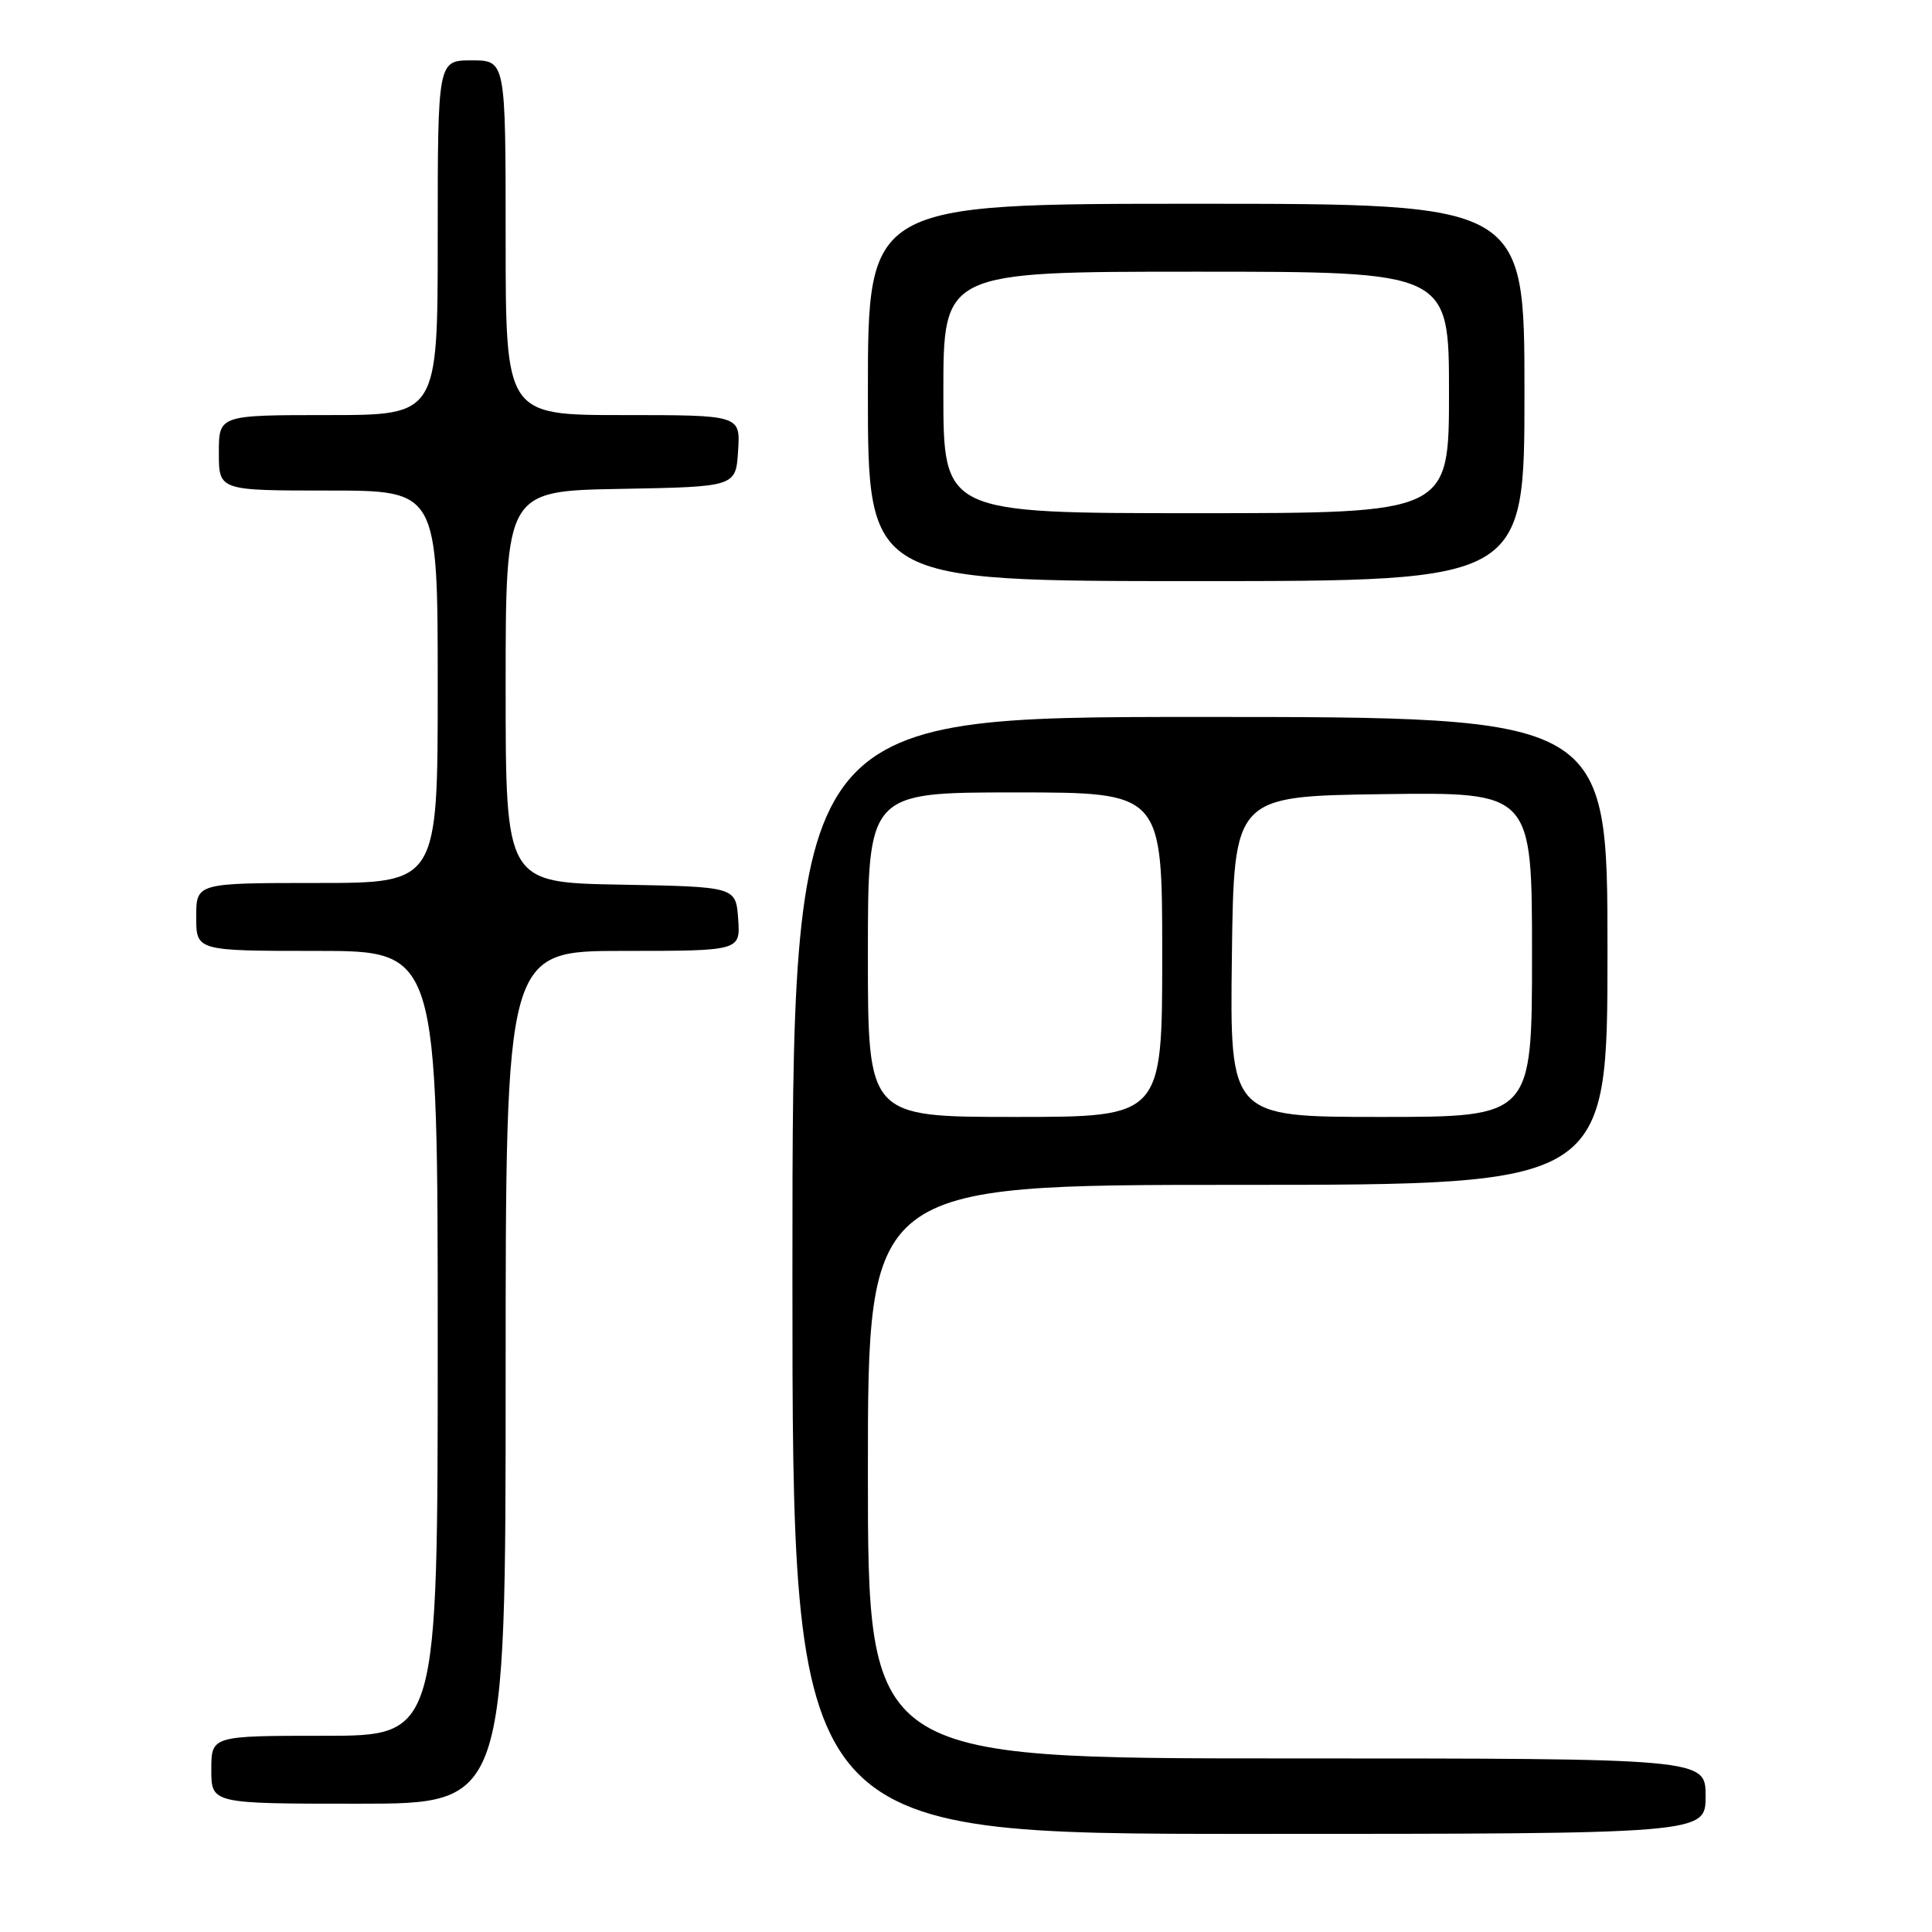 <?xml version="1.0" encoding="UTF-8" standalone="no"?>
<!DOCTYPE svg PUBLIC "-//W3C//DTD SVG 1.1//EN" "http://www.w3.org/Graphics/SVG/1.1/DTD/svg11.dtd" >
<svg xmlns="http://www.w3.org/2000/svg" xmlns:xlink="http://www.w3.org/1999/xlink" version="1.1" viewBox="0 0 256 256">
 <g >
 <path fill="currentColor"
d=" M 226.00 238.00 C 226.00 233.00 226.00 233.00 170.50 233.00 C 115.00 233.00 115.00 233.00 115.00 195.00 C 115.00 157.00 115.00 157.00 164.00 157.00 C 213.00 157.00 213.00 157.00 213.00 126.00 C 213.00 95.00 213.00 95.00 159.00 95.00 C 105.00 95.00 105.00 95.00 105.00 169.00 C 105.00 243.00 105.00 243.00 165.50 243.00 C 226.00 243.00 226.00 243.00 226.00 238.00 Z  M 67.00 182.50 C 67.00 126.00 67.00 126.00 82.56 126.00 C 98.11 126.00 98.11 126.00 97.81 121.75 C 97.50 117.50 97.50 117.50 82.25 117.22 C 67.00 116.95 67.00 116.95 67.00 91.00 C 67.00 65.05 67.00 65.05 82.25 64.78 C 97.50 64.50 97.50 64.50 97.80 59.75 C 98.11 55.00 98.11 55.00 82.55 55.00 C 67.00 55.00 67.00 55.00 67.00 31.50 C 67.00 8.00 67.00 8.00 62.50 8.00 C 58.00 8.00 58.00 8.00 58.00 31.50 C 58.00 55.00 58.00 55.00 43.50 55.00 C 29.00 55.00 29.00 55.00 29.00 60.00 C 29.00 65.00 29.00 65.00 43.50 65.00 C 58.00 65.00 58.00 65.00 58.00 91.00 C 58.00 117.00 58.00 117.00 42.00 117.00 C 26.00 117.00 26.00 117.00 26.00 121.50 C 26.00 126.00 26.00 126.00 42.00 126.00 C 58.00 126.00 58.00 126.00 58.00 178.00 C 58.00 230.00 58.00 230.00 43.00 230.00 C 28.00 230.00 28.00 230.00 28.00 234.50 C 28.00 239.00 28.00 239.00 47.50 239.00 C 67.00 239.00 67.00 239.00 67.00 182.50 Z  M 202.00 52.00 C 202.00 27.00 202.00 27.00 158.50 27.00 C 115.00 27.00 115.00 27.00 115.00 52.00 C 115.00 77.00 115.00 77.00 158.50 77.00 C 202.00 77.00 202.00 77.00 202.00 52.00 Z  M 115.00 126.50 C 115.00 105.00 115.00 105.00 134.50 105.00 C 154.00 105.00 154.00 105.00 154.00 126.50 C 154.00 148.00 154.00 148.00 134.50 148.00 C 115.00 148.00 115.00 148.00 115.00 126.50 Z  M 163.23 126.75 C 163.50 105.50 163.50 105.50 183.25 105.23 C 203.00 104.96 203.00 104.96 203.00 126.48 C 203.00 148.00 203.00 148.00 182.98 148.00 C 162.96 148.00 162.96 148.00 163.23 126.75 Z  M 125.00 52.00 C 125.00 36.00 125.00 36.00 158.50 36.00 C 192.00 36.00 192.00 36.00 192.00 52.00 C 192.00 68.00 192.00 68.00 158.50 68.00 C 125.00 68.00 125.00 68.00 125.00 52.00 Z "/>
</g>
</svg>